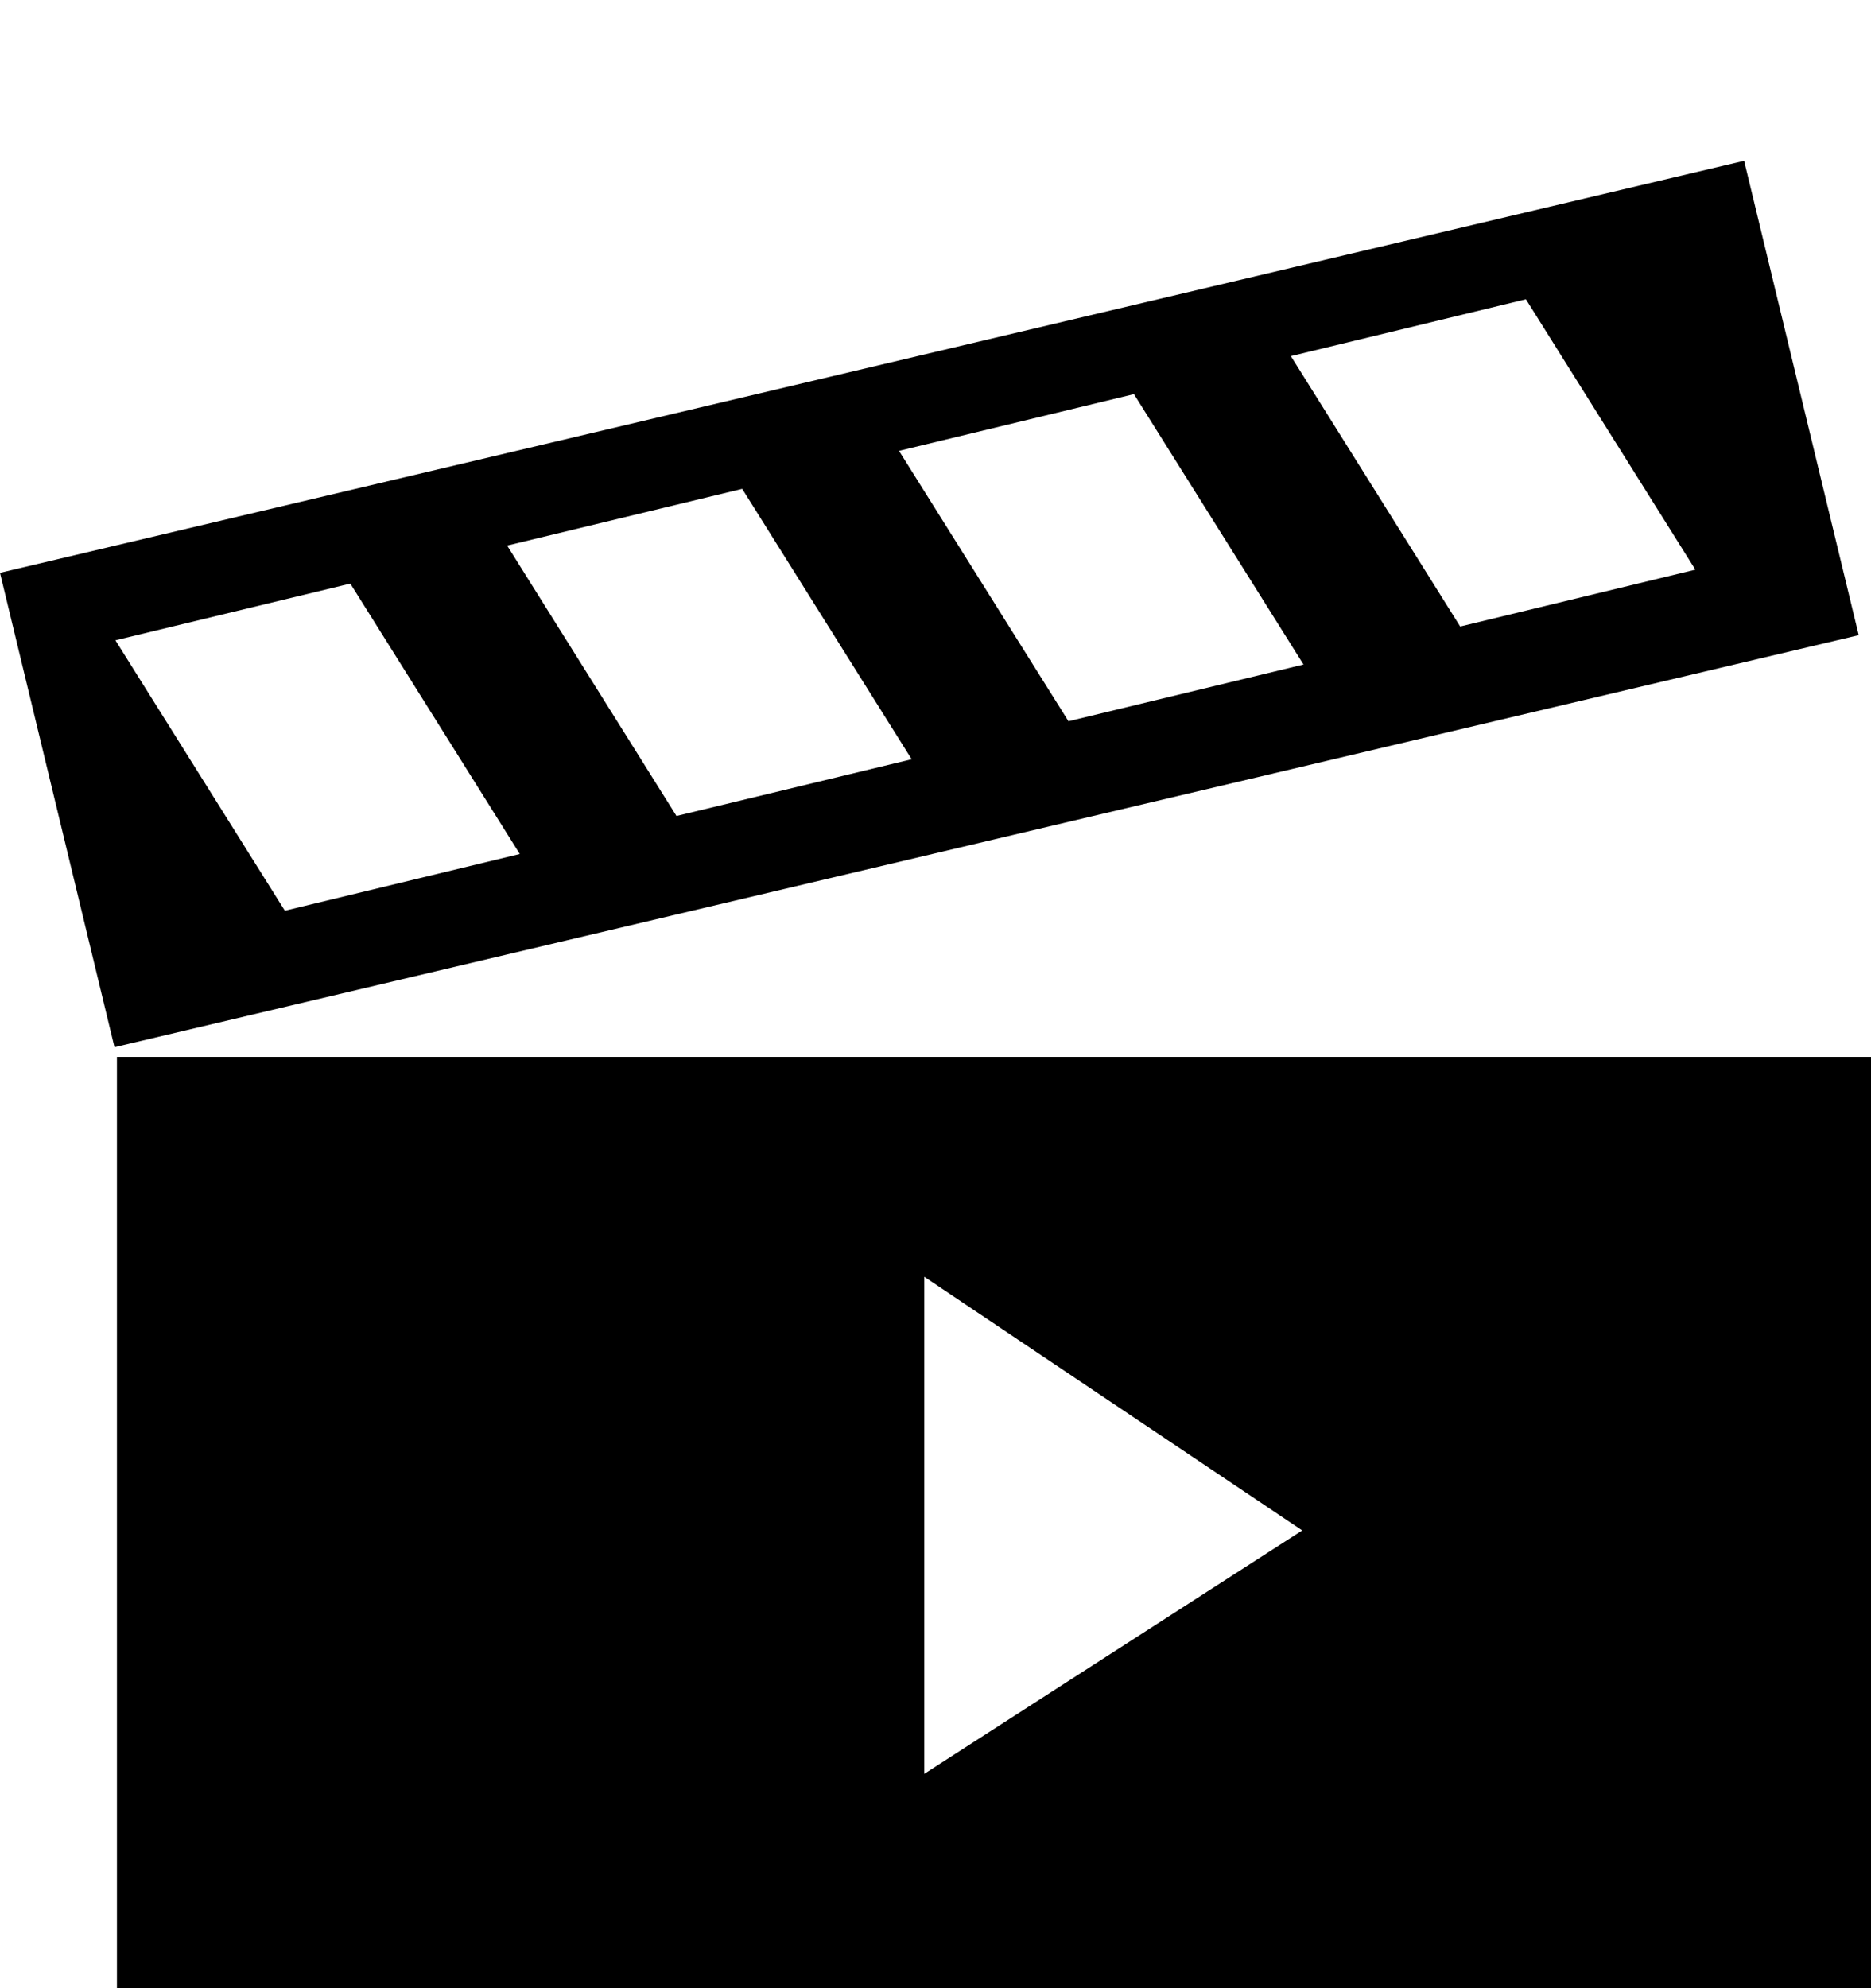<svg xmlns="http://www.w3.org/2000/svg" xmlns:xlink="http://www.w3.org/1999/xlink" width="16" height="17" viewBox="0 0 16 17"><path fill="currentColor" fill-rule="evenodd" d="m.979 8.954l14.916-3.523l-.98-4.056L0 4.898zm11.508-3.597l-1.448-2.312l2.01-.486l1.449 2.312zm-3.35.81L7.688 3.855l2.009-.485l1.45 2.312zm-3.352.81L4.337 4.665l2.01-.485l1.449 2.312zm-3.349.81L.987 5.475l2.009-.485l1.449 2.312zM1 9.037v8h15v-8zm6.904 6.13v-4.25l3.232 2.169z"/></svg>